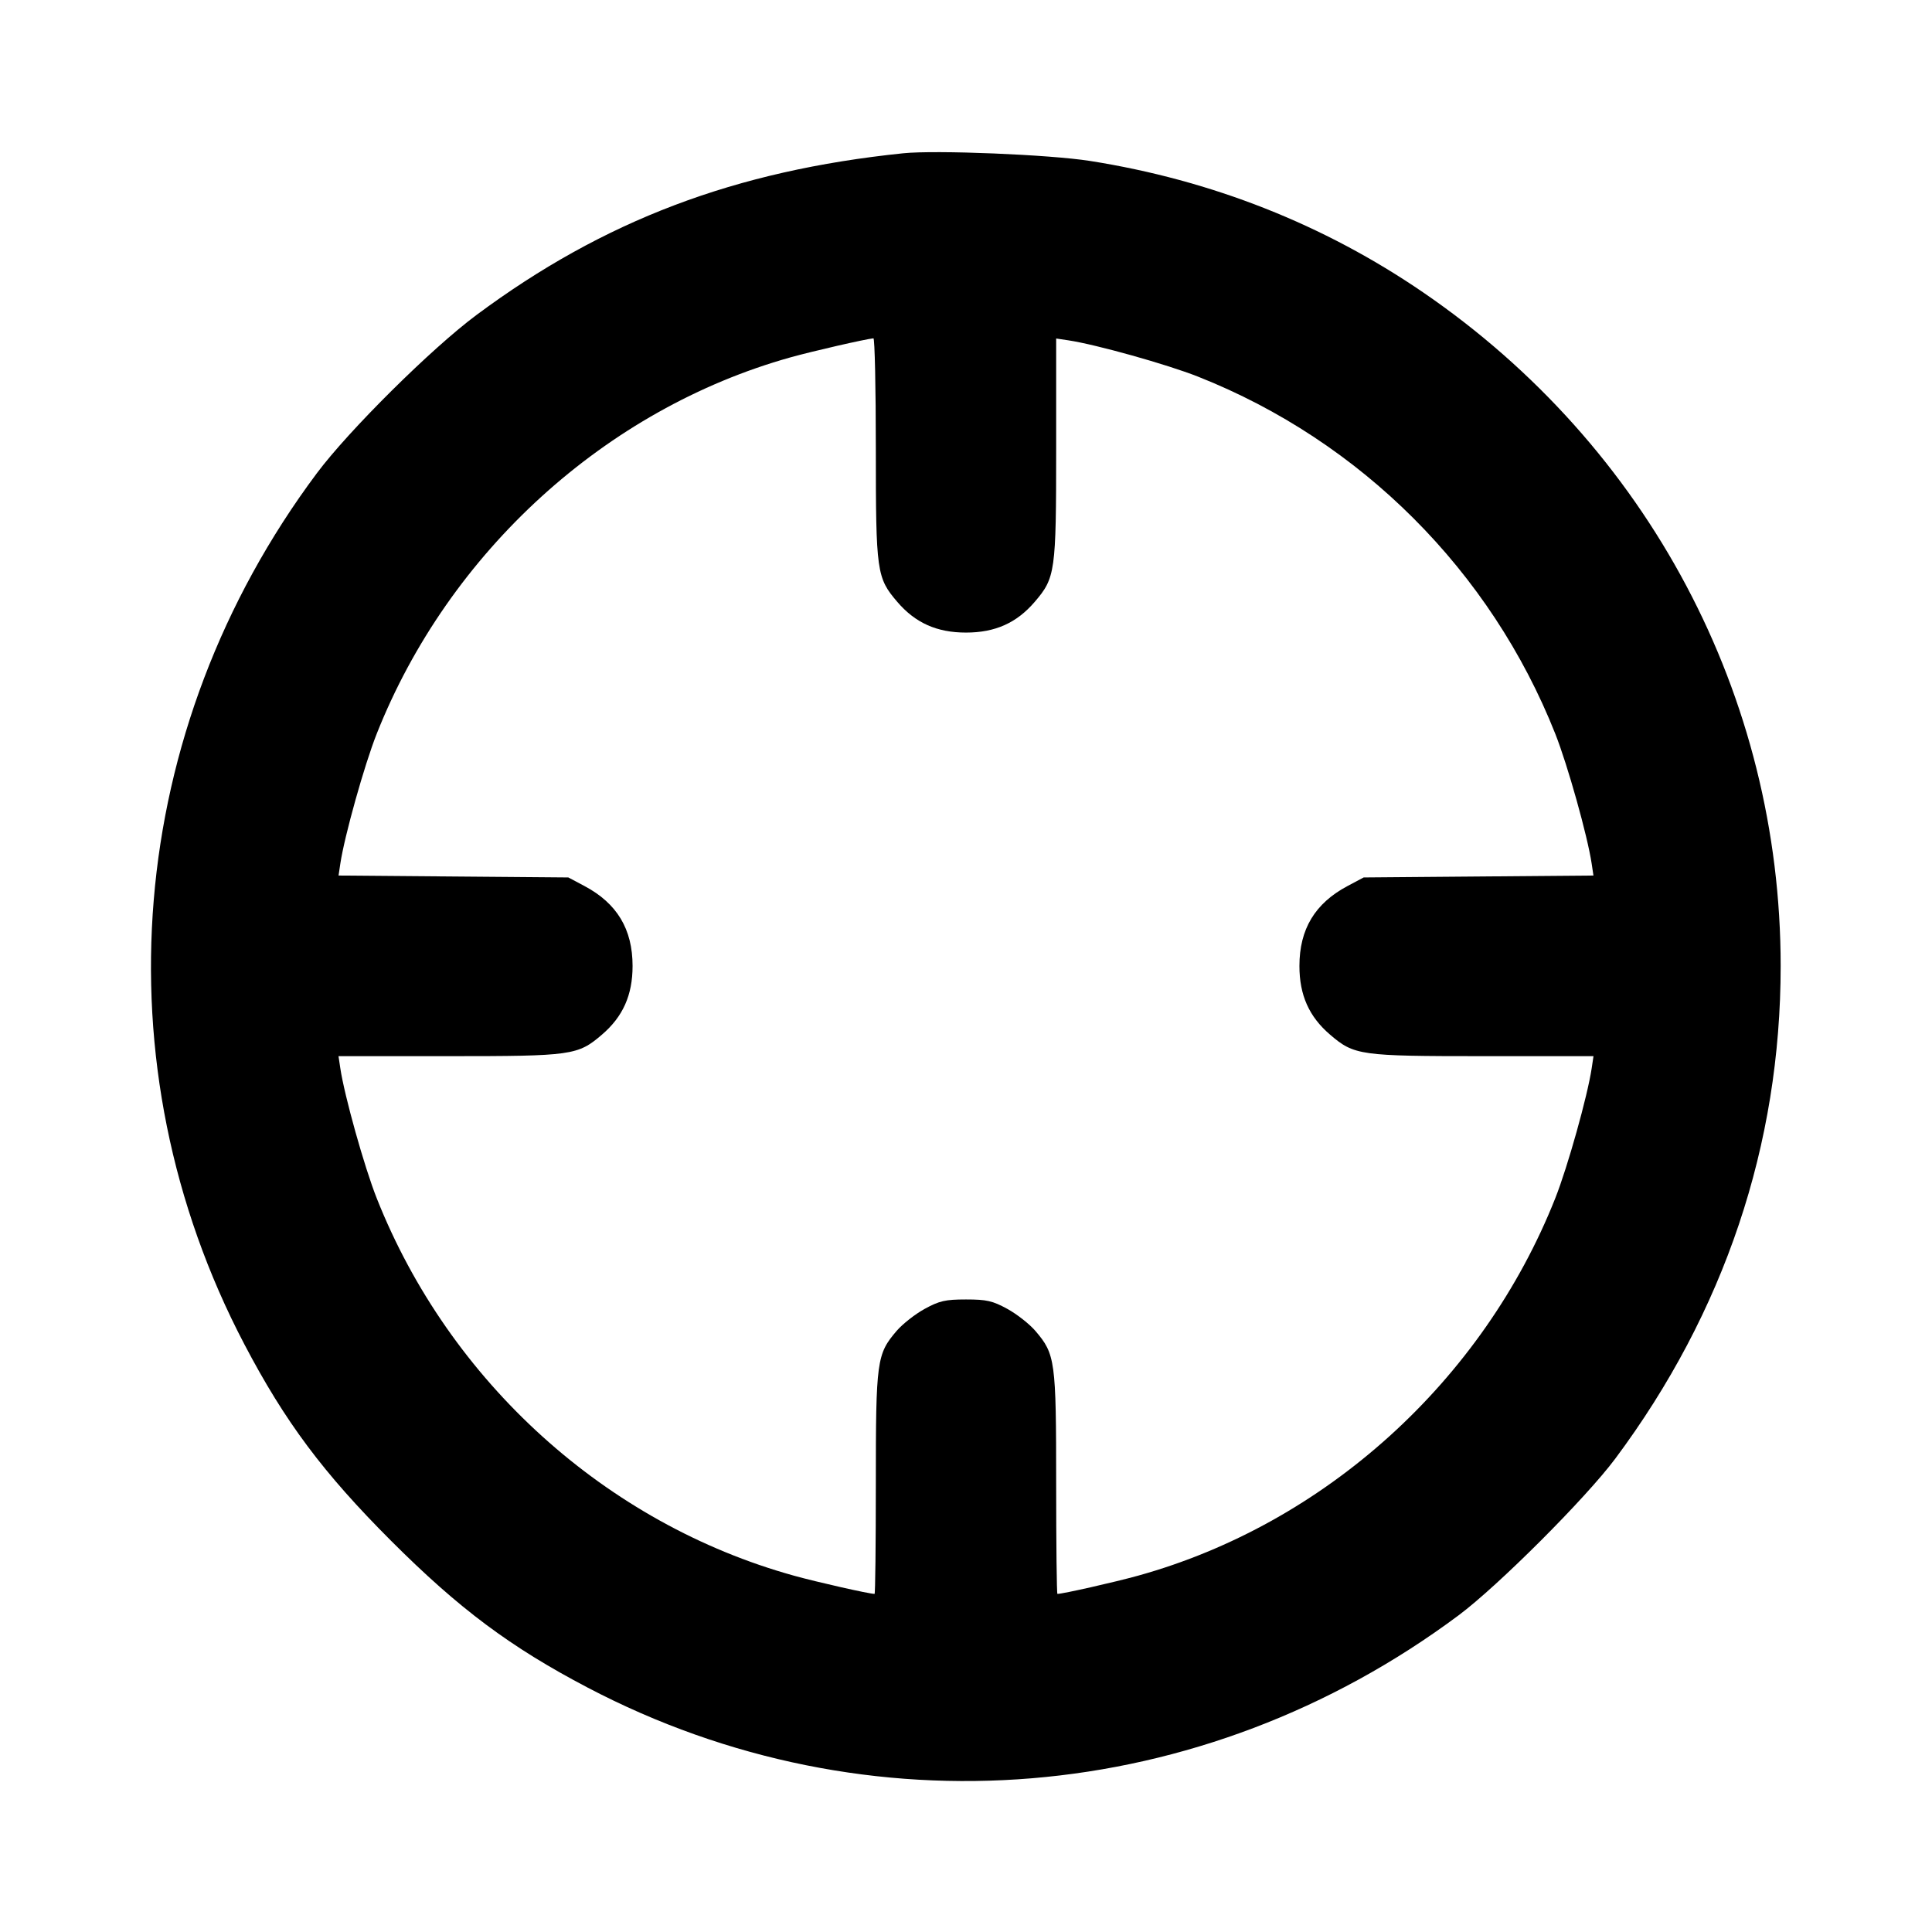 <svg fill="currentColor" viewBox="0 0 256 256" xmlns="http://www.w3.org/2000/svg"><path d="M119.680 20.310 C 97.411 22.610,80.001 29.205,63.147 41.728 C 57.186 46.157,46.223 57.026,41.973 62.720 C 16.611 96.701,12.928 141.035,32.385 178.133 C 37.761 188.385,42.832 195.175,51.828 204.172 C 60.825 213.168,67.615 218.239,77.867 223.615 C 114.965 243.072,159.250 239.395,193.280 214.031 C 198.497 210.143,210.143 198.497,214.031 193.280 C 228.489 173.882,235.947 151.668,235.947 128.000 C 235.947 92.235,218.399 59.167,188.587 38.752 C 175.422 29.738,160.539 23.864,144.427 21.325 C 139.077 20.483,124.002 19.864,119.680 20.310 M116.053 59.444 C 116.053 75.797,116.159 76.555,118.898 79.754 C 121.286 82.544,124.140 83.819,128.000 83.819 C 131.860 83.819,134.714 82.544,137.102 79.754 C 139.840 76.556,139.947 75.795,139.947 59.471 L 139.947 44.854 141.547 45.093 C 145.223 45.643,154.622 48.275,158.757 49.912 C 180.329 58.450,197.537 75.659,206.087 97.243 C 207.721 101.367,210.356 110.774,210.904 114.433 L 211.140 116.013 195.917 116.140 L 180.693 116.267 178.560 117.400 C 174.241 119.695,172.179 123.121,172.181 128.000 C 172.182 131.860,173.457 134.715,176.246 137.102 C 179.444 139.840,180.205 139.947,196.529 139.947 L 211.146 139.947 210.907 141.547 C 210.356 145.227,207.724 154.624,206.087 158.757 C 196.485 182.995,175.567 201.921,150.787 208.789 C 147.698 209.646,140.816 211.200,140.114 211.200 C 140.022 211.200,139.947 204.610,139.947 196.556 C 139.947 180.290,139.830 179.433,137.197 176.356 C 136.414 175.441,134.744 174.129,133.486 173.439 C 131.531 172.367,130.737 172.185,128.000 172.185 C 125.263 172.185,124.469 172.367,122.514 173.439 C 121.256 174.129,119.586 175.441,118.803 176.356 C 116.170 179.433,116.053 180.290,116.053 196.556 C 116.053 204.610,115.978 211.200,115.886 211.200 C 115.184 211.200,108.302 209.646,105.213 208.789 C 80.319 201.889,59.545 183.095,49.912 158.757 C 48.275 154.622,45.643 145.223,45.093 141.547 L 44.854 139.947 59.471 139.947 C 75.795 139.947,76.556 139.840,79.754 137.102 C 82.543 134.715,83.818 131.860,83.819 128.000 C 83.821 123.121,81.759 119.695,77.440 117.400 L 75.307 116.267 60.083 116.140 L 44.860 116.013 45.096 114.433 C 45.643 110.778,48.279 101.369,49.912 97.243 C 59.453 73.138,80.272 54.196,104.747 47.351 C 107.628 46.545,114.667 44.930,115.733 44.830 C 115.909 44.814,116.053 51.390,116.053 59.444 " stroke="none" fill-rule="evenodd"></path></svg>